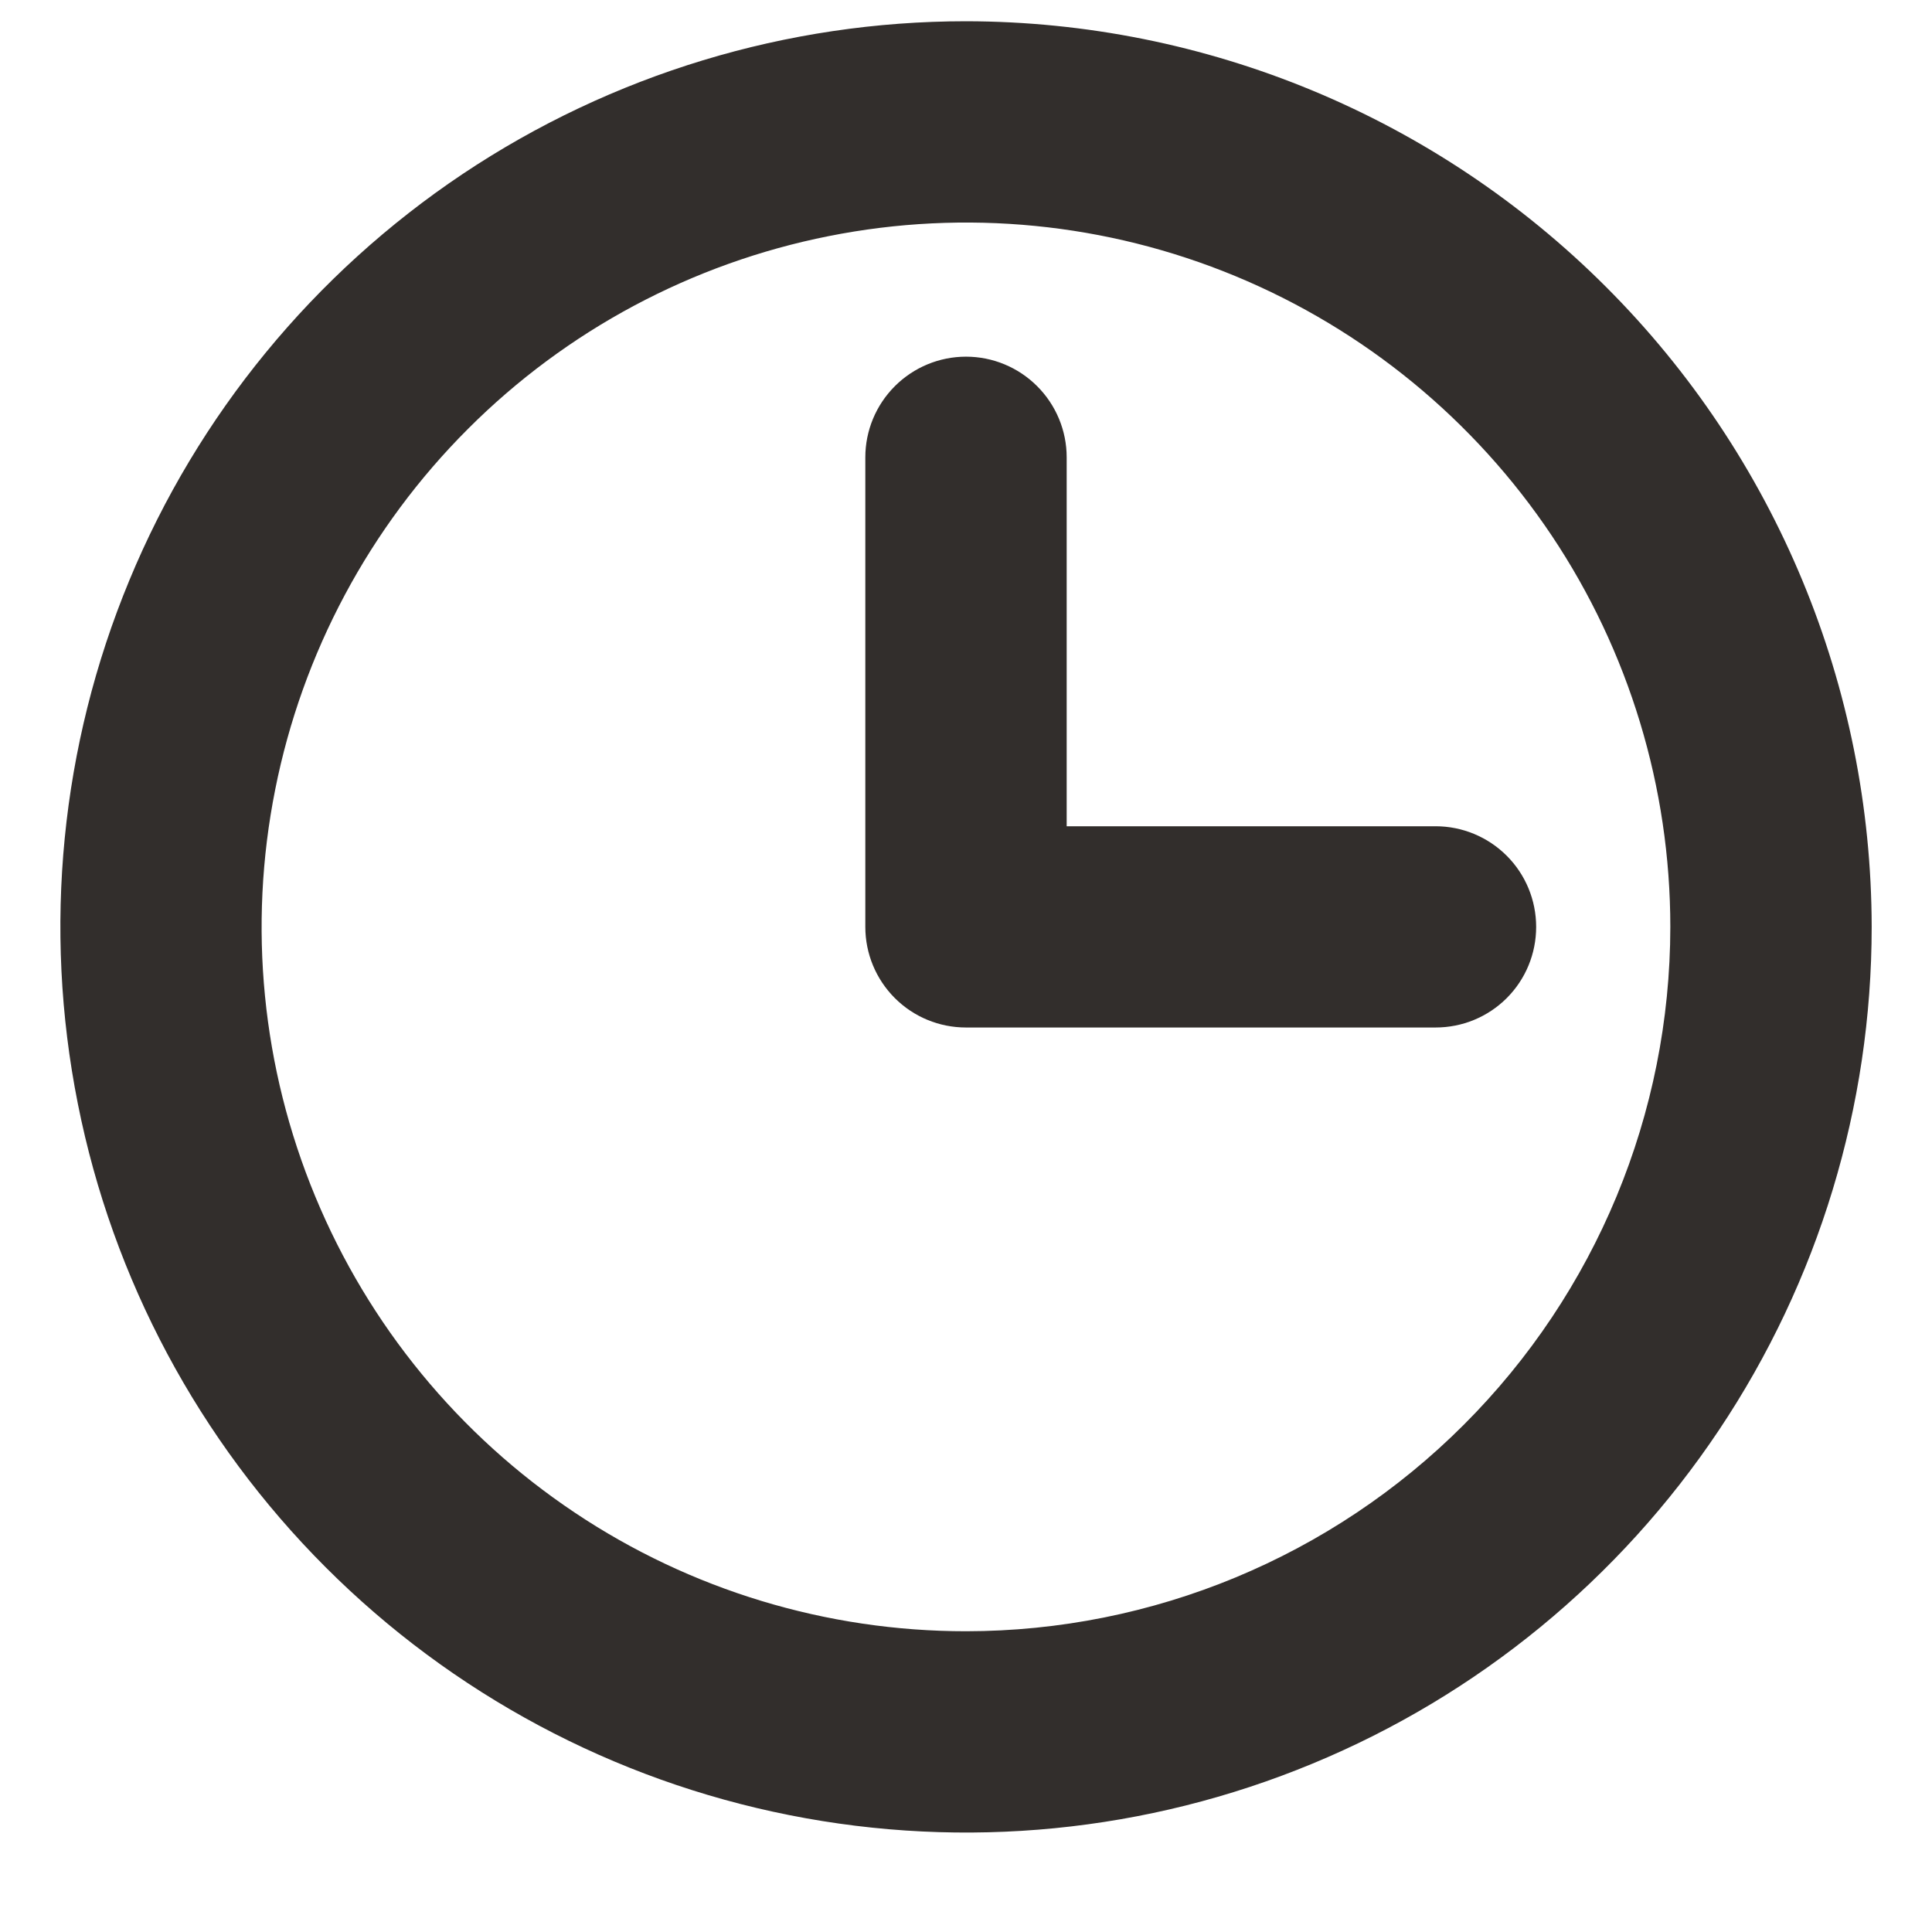 <svg width="18" height="18" viewBox="0 0 18 18" fill="none" xmlns="http://www.w3.org/2000/svg">
<path d="M9 0.198C7.331 0.198 5.7 0.693 4.312 1.62C2.925 2.548 1.843 3.865 1.205 5.407C0.566 6.949 0.399 8.645 0.725 10.282C1.05 11.919 1.854 13.422 3.034 14.602C4.214 15.782 5.717 16.586 7.354 16.911C8.991 17.237 10.687 17.07 12.229 16.431C13.771 15.793 15.088 14.711 16.015 13.324C16.943 11.936 17.438 10.305 17.438 8.636C17.435 6.399 16.545 4.254 14.963 2.673C13.382 1.091 11.237 0.201 9 0.198ZM9 15.198C7.702 15.198 6.433 14.814 5.354 14.092C4.275 13.371 3.434 12.347 2.937 11.147C2.44 9.948 2.31 8.629 2.564 7.356C2.817 6.083 3.442 4.913 4.36 3.996C5.277 3.078 6.447 2.453 7.72 2.2C8.993 1.946 10.312 2.076 11.511 2.573C12.71 3.07 13.735 3.911 14.457 4.99C15.178 6.069 15.562 7.338 15.562 8.636C15.561 10.376 14.869 12.044 13.638 13.274C12.408 14.505 10.74 15.197 9 15.198ZM14.312 8.636C14.312 8.885 14.214 9.123 14.038 9.299C13.862 9.475 13.624 9.573 13.375 9.573H9C8.751 9.573 8.513 9.475 8.337 9.299C8.161 9.123 8.062 8.885 8.062 8.636V4.261C8.062 4.012 8.161 3.774 8.337 3.598C8.513 3.422 8.751 3.323 9 3.323C9.249 3.323 9.487 3.422 9.663 3.598C9.839 3.774 9.938 4.012 9.938 4.261V7.698H13.375C13.624 7.698 13.862 7.797 14.038 7.973C14.214 8.149 14.312 8.387 14.312 8.636Z" fill="#322E2C"/>
</svg>
